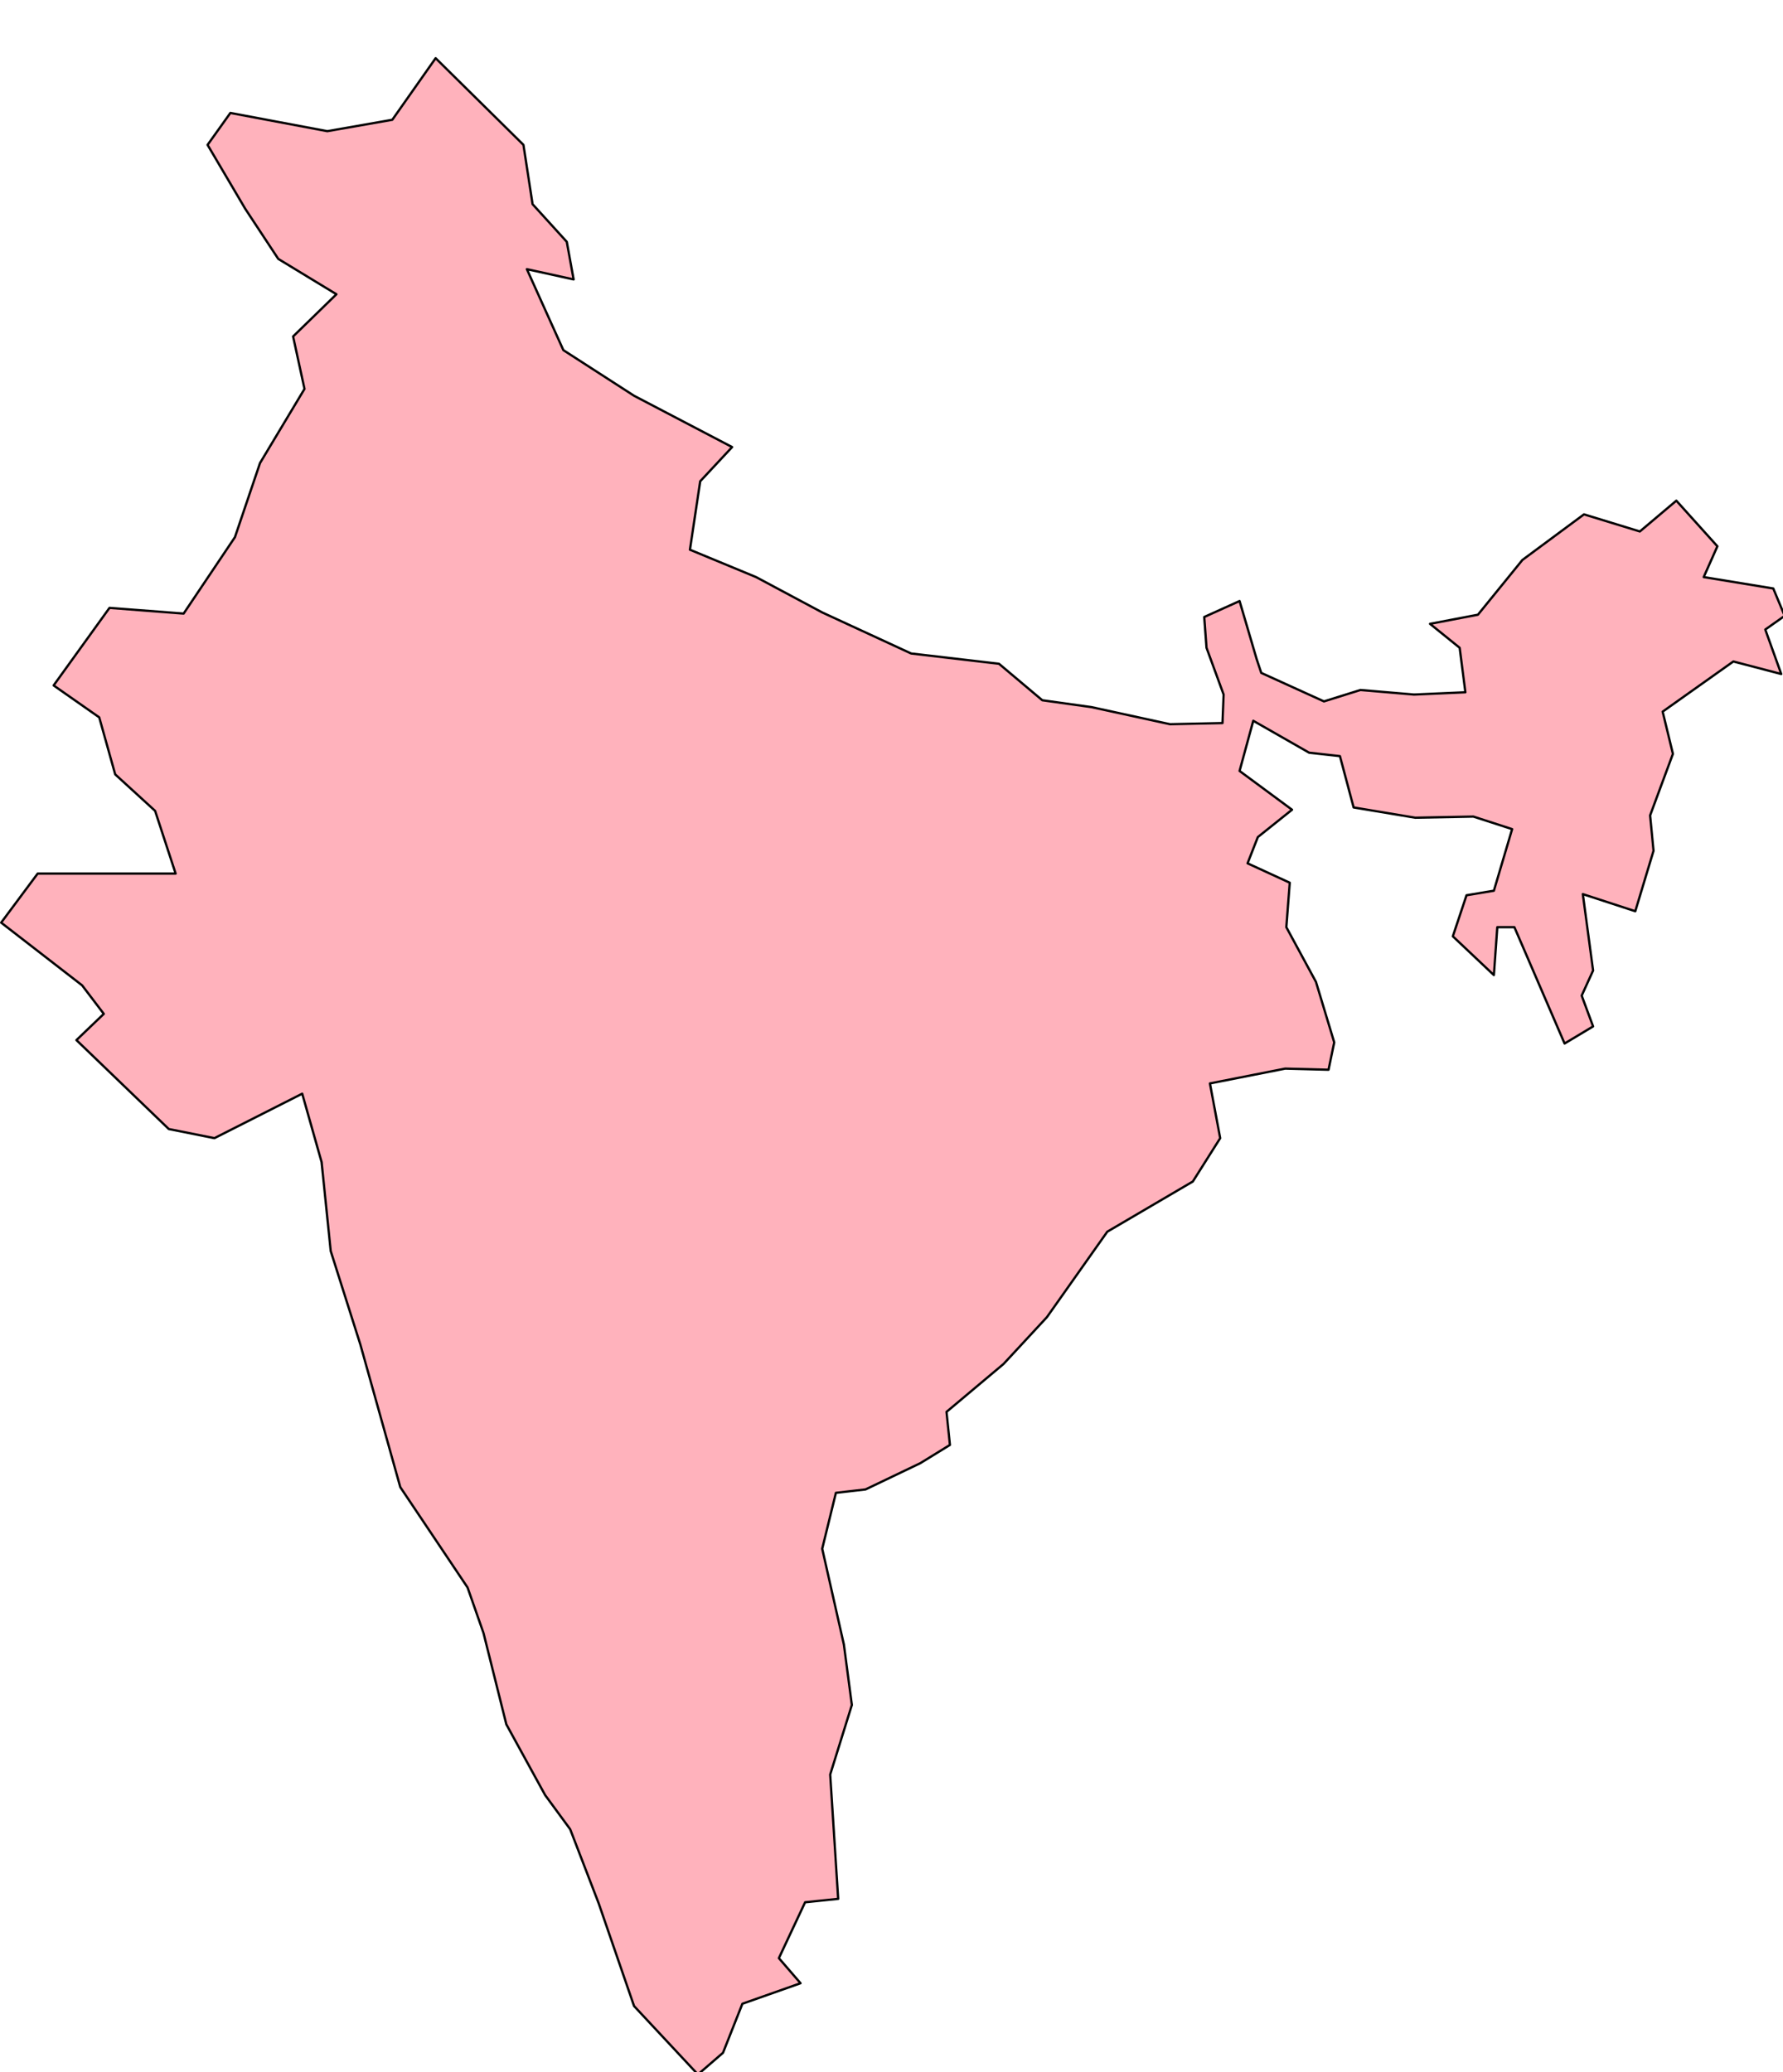 <?xml version="1.0" encoding="UTF-8" standalone="no"?>
<!-- Created with Inkscape (http://www.inkscape.org/) -->

<svg
   width="41.434mm"
   height="48.154mm"
   viewBox="0 0 41.434 48.154"
   version="1.1"
   id="svg1"
   inkscape:version="1.3.2 (091e20ef0f, 2023-11-25)"
   sodipodi:docname="india.svg"
   xmlns:inkscape="http://www.inkscape.org/namespaces/inkscape"
   xmlns:sodipodi="http://sodipodi.sourceforge.net/DTD/sodipodi-0.dtd"
   xmlns="http://www.w3.org/2000/svg"
   xmlns:svg="http://www.w3.org/2000/svg">
  <sodipodi:namedview
     id="namedview1"
     pagecolor="#505050"
     bordercolor="#eeeeee"
     borderopacity="1"
     inkscape:showpageshadow="0"
     inkscape:pageopacity="0"
     inkscape:pagecheckerboard="0"
     inkscape:deskcolor="#d1d1d1"
     inkscape:document-units="mm"
     showgrid="false"
     inkscape:zoom="0.73406285"
     inkscape:cx="240.44263"
     inkscape:cy="108.98249"
     inkscape:window-width="1920"
     inkscape:window-height="1019"
     inkscape:window-x="0"
     inkscape:window-y="30"
     inkscape:window-maximized="1"
     inkscape:current-layer="layer1" />
  <defs
     id="defs1">
    <filter
       id="filter0_d_207_115"
       x="0.9"
       y="0.9"
       width="156.6"
       height="182"
       filterUnits="userSpaceOnUse"
       color-interpolation-filters="sRGB">
      <feFlood
         flood-opacity="0"
         result="BackgroundImageFix"
         id="feFlood2" />
      <feColorMatrix
         in="SourceAlpha"
         type="matrix"
         values="0 0 0 0 0 0 0 0 0 0 0 0 0 0 0 0 0 0 127 0"
         result="hardAlpha"
         id="feColorMatrix2" />
      <feOffset
         dy="5"
         id="feOffset2" />
      <feComposite
         in2="hardAlpha"
         operator="out"
         id="feComposite2" />
      <feColorMatrix
         type="matrix"
         values="0 0 0 0 0.49 0 0 0 0 0.161 0 0 0 0 0.231 0 0 0 1 0"
         id="feColorMatrix3" />
      <feBlend
         mode="normal"
         in2="BackgroundImageFix"
         result="effect1_dropShadow_207_115"
         id="feBlend3" />
      <feBlend
         mode="normal"
         in="SourceGraphic"
         in2="effect1_dropShadow_207_115"
         result="shape"
         id="feBlend4" />
    </filter>
  </defs>
  <g
     inkscape:label="Layer 1"
     inkscape:groupmode="layer"
     id="layer1"
     transform="translate(-41.513,-119.83)">
    <g
       filter="url(#filter0_d_207_115)"
       id="g2"
       transform="matrix(0.265,0,0,0.265,41.275,119.592)"
       style="fill:#ffb2bc;fill-opacity:1">
      <path
         d="m 65.1,35.1 -2.8,3 -0.9,6 5.8,2.4 5.8,3.1 7.8,3.6 7.7,0.9 3.8,3.2 4.3,0.6 6.9,1.5 4.6,-0.1 0.1,-2.5 -1.5,-4.1 -0.2,-2.7 3.1,-1.4 1.5,5.1 0.4,1.2 5.5,2.5 3.2,-1 4.7,0.4 4.5,-0.2 -0.5,-3.9 -2.6,-2.1 4.2,-0.8 3.9,-4.8 5.4,-4 4.9,1.5 3.2,-2.7 3.6,4 -1.2,2.7 6.1,1 1,2.4 -1.7,1.2 1.4,3.9 -4.2,-1.1 -6.2,4.4 0.9,3.7 -2,5.4 0.3,3.1 -1.6,5.3 -4.6,-1.5 0.9,6.7 -1,2.2 1,2.7 -2.5,1.5 -4.4,-10.2 h -1.5 l -0.3,4.2 -3.6,-3.4 1.2,-3.6 2.4,-0.4 1.6,-5.4 -3.4,-1.1 -5.1,0.1 -5.4,-0.9 -1.2,-4.5 -2.7,-0.3 -4.9,-2.8 -1.2,4.4 4.6,3.4 -3,2.4 -0.9,2.3 3.7,1.7 -0.3,3.9 2.6,4.8 1.6,5.3 -0.5,2.4 -3.8,-0.1 -6.6,1.3 0.9,4.8 -2.4,3.8 -7.5,4.4 -5.3,7.5 -3.8,4.1 -5,4.2 0.3,2.9 -2.6,1.6 -4.8,2.3 -2.6,0.3 -1.2,4.9 1.9,8.4 0.7,5.3 -1.9,6.1 0.7,10.9 -2.9,0.3 -2.3,4.9 1.9,2.2 -5.1,1.8 -1.7,4.3 -2.2,1.9 -5.6,-6 -3.1,-9 -2.5,-6.5 -2.2,-3 -3.4,-6.2 -2,-8 -1.4,-4 -5.9,-8.8 -3.5,-12.5 -2.6,-8.2 -0.8,-7.8 -1.7,-6 -7.7,3.9 -4,-0.8 L 7.6,87.1 10,84.8 8.1,82.3 1,76.8 4.2,72.5 H 16.3 L 14.5,67 11,63.8 l -1.4,-5 -4,-2.8 4.9,-6.8 6.5,0.5 4.5,-6.7 2.2,-6.5 3.9,-6.5 -1,-4.6 3.8,-3.7 -5.1,-3.1 -2.9,-4.4 -3.3,-5.6 2,-2.8 8.5,1.6 5.7,-1 L 39.1,1 46.8,8.6 47.6,13.8 l 3,3.3 0.6,3.3 -4.1,-0.9 3.2,7.1 6.2,4 z"
         fill="#ffb2bc"
         id="path1"
         style="fill:#ffb2bc;fill-opacity:1" />
      <path
         d="m 65.1,35.1 -2.8,3 -0.9,6 5.8,2.4 5.8,3.1 7.8,3.6 7.7,0.9 3.8,3.2 4.3,0.6 6.9,1.5 4.6,-0.1 0.1,-2.5 -1.5,-4.1 -0.2,-2.7 3.1,-1.4 1.5,5.1 0.4,1.2 5.5,2.5 3.2,-1 4.7,0.4 4.5,-0.2 -0.5,-3.9 -2.6,-2.1 4.2,-0.8 3.9,-4.8 5.4,-4 4.9,1.5 3.2,-2.7 3.6,4 -1.2,2.7 6.1,1 1,2.4 -1.7,1.2 1.4,3.9 -4.2,-1.1 -6.2,4.4 0.9,3.7 -2,5.4 0.3,3.1 -1.6,5.3 -4.6,-1.5 0.9,6.7 -1,2.2 1,2.7 -2.5,1.5 -4.4,-10.2 h -1.5 l -0.3,4.2 -3.6,-3.4 1.2,-3.6 2.4,-0.4 1.6,-5.4 -3.4,-1.1 -5.1,0.1 -5.4,-0.9 -1.2,-4.5 -2.7,-0.3 -4.9,-2.8 -1.2,4.4 4.6,3.4 -3,2.4 -0.9,2.3 3.7,1.7 -0.3,3.9 2.6,4.8 1.6,5.3 -0.5,2.4 -3.8,-0.1 -6.6,1.3 0.9,4.8 -2.4,3.8 -7.5,4.4 -5.3,7.5 -3.8,4.1 -5,4.2 0.3,2.9 -2.6,1.6 -4.8,2.3 -2.6,0.3 -1.2,4.9 1.9,8.4 0.7,5.3 -1.9,6.1 0.7,10.9 -2.9,0.3 -2.3,4.9 1.9,2.2 -5.1,1.8 -1.7,4.3 -2.2,1.9 -5.6,-6 -3.1,-9 -2.5,-6.5 -2.2,-3 -3.4,-6.2 -2,-8 -1.4,-4 -5.9,-8.8 -3.5,-12.5 -2.6,-8.2 -0.8,-7.8 -1.7,-6 -7.7,3.9 -4,-0.8 L 7.6,87.1 10,84.8 8.1,82.3 1,76.8 4.2,72.5 H 16.3 L 14.5,67 11,63.8 l -1.4,-5 -4,-2.8 4.9,-6.8 6.5,0.5 4.5,-6.7 2.2,-6.5 3.9,-6.5 -1,-4.6 3.8,-3.7 -5.1,-3.1 -2.9,-4.4 -3.3,-5.6 2,-2.8 8.5,1.6 5.7,-1 L 39.1,1 46.8,8.6 47.6,13.8 l 3,3.3 0.6,3.3 -4.1,-0.9 3.2,7.1 6.2,4 z"
         stroke="#000000"
         stroke-width="0.2"
         stroke-linecap="round"
         stroke-linejoin="round"
         id="path2"
         style="fill:#ffb2bc;fill-opacity:1" />
    </g>
  </g>
</svg>
